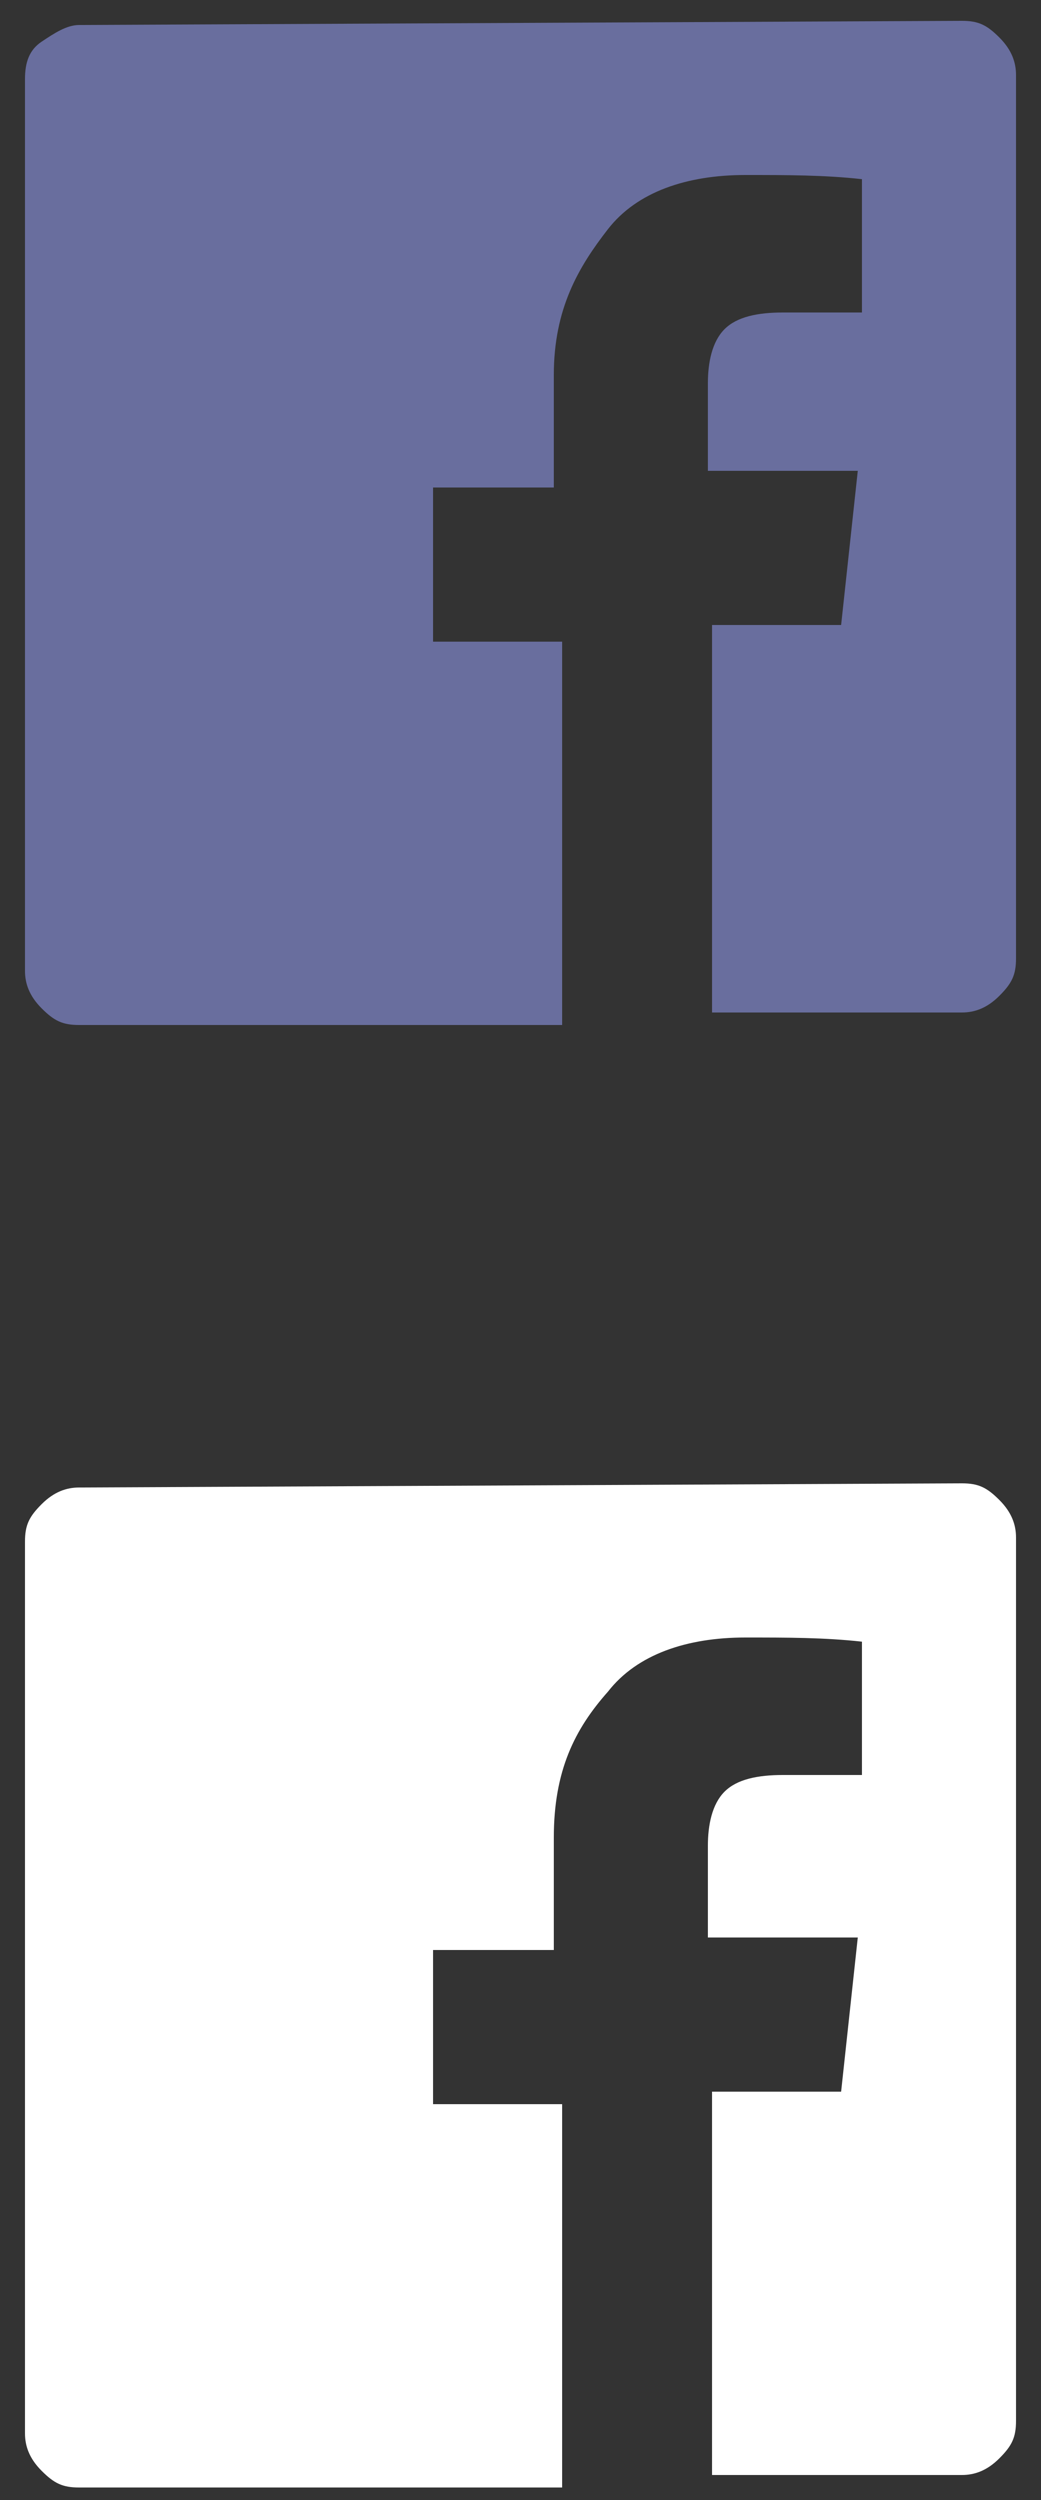 <?xml version="1.0" encoding="utf-8"?>
<!-- Generator: Adobe Illustrator 21.1.0, SVG Export Plug-In . SVG Version: 6.00 Build 0)  -->
<svg version="1.1" id="Warstwa_1" focusable="false"
	 xmlns="http://www.w3.org/2000/svg" xmlns:xlink="http://www.w3.org/1999/xlink" x="0px" y="0px" viewBox="0 0 25 60"
	 style="enable-background:new 0 0 25 60;" xml:space="preserve">
<rect x="0" y="0" width="25" height="60" fill="#333333" stroke="none"/>
<style type="text/css">
	.st0{fill:#696E9E;}
	.st1{fill:#FFFFFF;}
</style>
<path class="st0" d="M23.1,0.5c0.4,0,0.6,0.1,0.9,0.4s0.4,0.6,0.4,0.9V23c0,0.4-0.1,0.6-0.4,0.9c-0.3,0.3-0.6,0.4-0.9,0.4h-6V15h3.1
	l0.4-3.7H17V9.2c0-0.5,0.1-1,0.4-1.3c0.3-0.3,0.8-0.4,1.4-0.4h1.9V4.3c-0.9-0.1-1.8-0.1-2.8-0.1c-1.4,0-2.6,0.4-3.3,1.3
	s-1.3,1.9-1.3,3.5v2.7h-2.9v3.7h3.1v9.2H1.9c-0.4,0-0.6-0.1-0.9-0.4c-0.3-0.3-0.4-0.6-0.4-0.9V1.9C0.6,1.5,0.7,1.2,1,1
	s0.6-0.4,0.9-0.4L23.1,0.5L23.1,0.5z"/>
<path class="st1" d="M23.1,35.6c0.4,0,0.6,0.1,0.9,0.4s0.4,0.6,0.4,0.9v21.2c0,0.4-0.1,0.6-0.4,0.9c-0.3,0.3-0.6,0.4-0.9,0.4h-6
	v-9.2h3.1l0.4-3.7H17v-2.2c0-0.5,0.1-1,0.4-1.3s0.8-0.4,1.4-0.4h1.9v-3.2c-0.9-0.1-1.8-0.1-2.8-0.1c-1.4,0-2.6,0.4-3.3,1.3
	c-0.8,0.9-1.3,1.9-1.3,3.5v2.7h-2.9v3.7h3.1v9.2H1.9c-0.4,0-0.6-0.1-0.9-0.4c-0.3-0.3-0.4-0.6-0.4-0.9V37c0-0.4,0.1-0.6,0.4-0.9
	s0.6-0.4,0.9-0.4L23.1,35.6L23.1,35.6z"/>
</svg>
